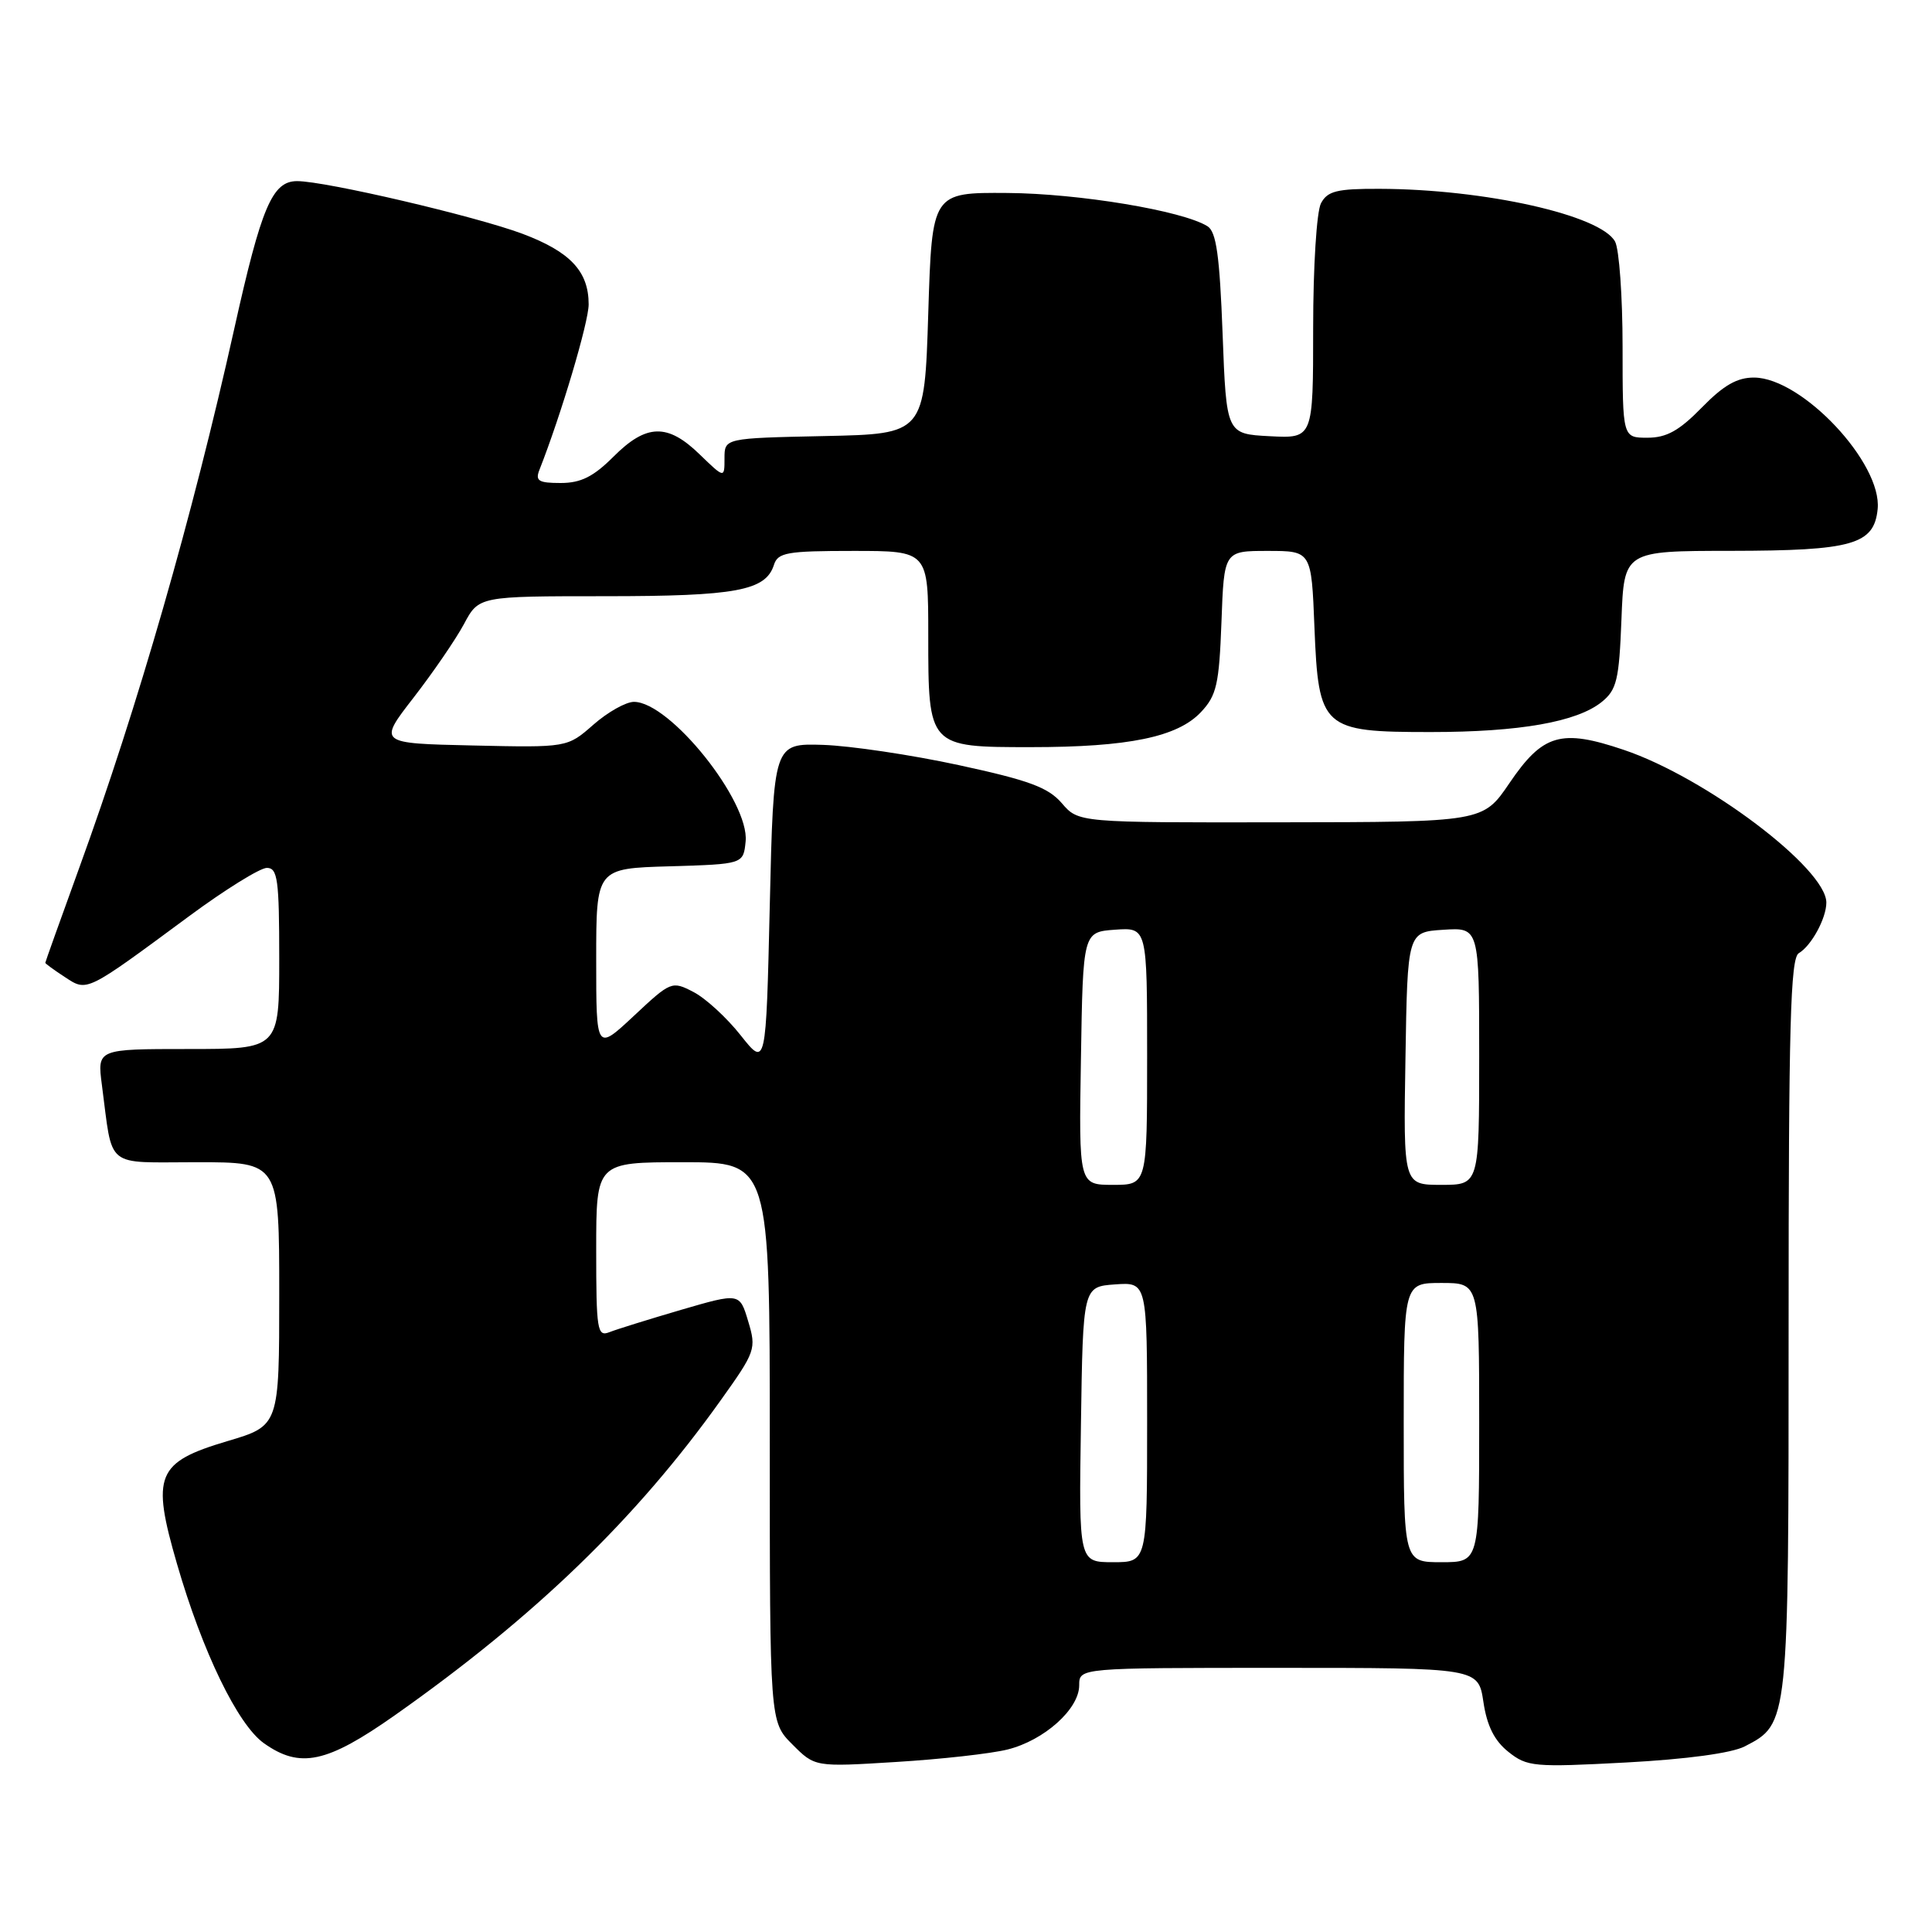 <?xml version="1.0" encoding="UTF-8" standalone="no"?>
<!DOCTYPE svg PUBLIC "-//W3C//DTD SVG 1.1//EN" "http://www.w3.org/Graphics/SVG/1.1/DTD/svg11.dtd" >
<svg xmlns="http://www.w3.org/2000/svg" xmlns:xlink="http://www.w3.org/1999/xlink" version="1.1" viewBox="0 0 256 256">
 <g >
 <path fill="currentColor"
d=" M 133.50 231.82 C 138.36 230.61 143.00 226.46 143.00 223.31 C 143.00 221.00 143.00 221.00 169.44 221.00 C 195.88 221.00 195.88 221.00 196.56 225.52 C 197.03 228.69 198.02 230.66 199.87 232.13 C 202.35 234.11 203.25 234.19 215.45 233.54 C 223.49 233.11 229.45 232.30 231.18 231.41 C 237.03 228.38 237.00 228.63 237.00 175.60 C 237.00 135.87 237.24 126.95 238.35 126.30 C 240.02 125.32 242.00 121.67 242.00 119.60 C 242.00 115.07 226.04 103.03 215.16 99.36 C 206.84 96.55 204.44 97.24 200.00 103.78 C 196.50 108.93 196.50 108.93 169.70 108.96 C 142.90 109.00 142.90 109.00 140.69 106.42 C 138.88 104.33 136.34 103.39 127.03 101.38 C 120.75 100.02 112.65 98.82 109.05 98.70 C 102.50 98.50 102.50 98.50 102.00 119.96 C 101.50 141.42 101.50 141.42 98.14 137.18 C 96.30 134.85 93.48 132.26 91.88 131.44 C 89.03 129.96 88.89 130.02 83.99 134.61 C 79.00 139.27 79.00 139.27 79.00 127.17 C 79.00 115.07 79.00 115.07 88.75 114.79 C 98.50 114.50 98.50 114.50 98.80 111.49 C 99.32 106.18 88.77 93.00 84.00 93.00 C 82.94 93.00 80.52 94.36 78.62 96.03 C 75.17 99.06 75.17 99.06 62.63 98.78 C 50.10 98.50 50.10 98.50 54.80 92.44 C 57.38 89.11 60.39 84.72 61.48 82.69 C 63.45 79.00 63.45 79.00 80.18 79.00 C 97.55 79.00 101.46 78.27 102.55 74.85 C 103.07 73.21 104.28 73.00 113.07 73.00 C 123.00 73.00 123.00 73.00 123.00 84.17 C 123.00 99.01 122.99 99.00 136.61 99.00 C 149.52 99.00 156.03 97.66 159.13 94.36 C 161.21 92.15 161.54 90.69 161.85 82.42 C 162.19 73.00 162.19 73.00 167.98 73.00 C 173.77 73.00 173.77 73.00 174.17 83.12 C 174.71 96.56 175.21 97.00 189.56 97.00 C 201.35 97.00 208.96 95.66 212.24 93.01 C 214.23 91.40 214.54 90.09 214.85 82.09 C 215.20 73.00 215.20 73.00 229.35 72.99 C 245.48 72.97 248.33 72.16 248.80 67.45 C 249.40 61.37 238.81 50.09 232.45 50.03 C 230.19 50.01 228.39 51.04 225.50 54.00 C 222.50 57.07 220.83 58.00 218.30 58.00 C 215.00 58.00 215.00 58.00 215.00 45.93 C 215.00 39.30 214.55 33.04 214.01 32.02 C 212.13 28.51 196.75 25.06 182.79 25.02 C 177.16 25.00 175.90 25.31 175.04 26.93 C 174.46 28.01 174.00 35.32 174.00 43.48 C 174.00 58.10 174.00 58.10 168.25 57.80 C 162.50 57.50 162.50 57.50 162.00 44.21 C 161.61 33.88 161.17 30.71 160.00 29.98 C 156.70 27.92 142.97 25.64 133.50 25.57 C 123.50 25.50 123.50 25.50 123.00 41.50 C 122.50 57.50 122.50 57.50 109.25 57.78 C 96.00 58.06 96.00 58.06 96.00 60.73 C 96.00 63.39 96.00 63.39 92.70 60.20 C 88.45 56.07 85.65 56.15 81.30 60.50 C 78.63 63.17 76.97 64.00 74.29 64.00 C 71.36 64.00 70.90 63.72 71.48 62.25 C 74.34 55.00 78.00 42.70 78.00 40.33 C 78.00 35.95 75.56 33.36 69.24 30.98 C 63.01 28.65 43.13 24.00 39.37 24.00 C 36.08 24.00 34.64 27.38 31.04 43.57 C 25.50 68.46 18.27 93.62 10.50 114.99 C 8.03 121.81 6.00 127.47 6.00 127.58 C 6.00 127.68 7.16 128.53 8.57 129.45 C 11.59 131.43 11.26 131.59 25.11 121.36 C 29.85 117.86 34.47 115.00 35.36 115.00 C 36.79 115.00 37.00 116.56 37.00 127.00 C 37.00 139.00 37.00 139.00 24.94 139.00 C 12.88 139.00 12.88 139.00 13.50 143.75 C 14.99 155.02 13.74 154.00 26.08 154.00 C 37.00 154.00 37.00 154.00 37.00 171.46 C 37.00 188.92 37.00 188.92 30.12 190.96 C 20.72 193.76 20.03 195.44 23.46 207.25 C 26.83 218.88 31.49 228.50 34.96 230.98 C 39.76 234.39 43.29 233.64 52.35 227.26 C 70.91 214.18 84.30 201.24 95.48 185.57 C 100.11 179.09 100.24 178.73 99.14 175.08 C 98.01 171.30 98.01 171.30 90.25 173.56 C 85.99 174.81 81.71 176.14 80.75 176.52 C 79.14 177.16 79.00 176.26 79.00 165.61 C 79.00 154.00 79.00 154.00 90.50 154.00 C 102.00 154.00 102.00 154.00 102.00 191.08 C 102.00 228.15 102.00 228.15 104.99 231.14 C 107.98 234.14 107.98 234.14 118.74 233.47 C 124.66 233.11 131.30 232.37 133.50 231.82 Z  M 143.23 188.75 C 143.50 170.50 143.50 170.50 147.75 170.19 C 152.00 169.89 152.00 169.89 152.00 188.44 C 152.00 207.00 152.00 207.00 147.48 207.00 C 142.95 207.00 142.95 207.00 143.23 188.75 Z  M 186.00 188.50 C 186.00 170.00 186.00 170.00 191.00 170.00 C 196.00 170.00 196.00 170.00 196.00 188.50 C 196.00 207.00 196.00 207.00 191.00 207.00 C 186.00 207.00 186.00 207.00 186.00 188.50 Z  M 143.23 140.25 C 143.50 123.50 143.50 123.50 147.75 123.19 C 152.00 122.89 152.00 122.89 152.00 139.94 C 152.00 157.00 152.00 157.00 147.48 157.00 C 142.95 157.00 142.95 157.00 143.23 140.25 Z  M 186.23 140.25 C 186.50 123.50 186.50 123.50 191.25 123.20 C 196.00 122.89 196.00 122.89 196.00 139.95 C 196.00 157.00 196.00 157.00 190.98 157.00 C 185.95 157.00 185.95 157.00 186.23 140.25 Z "/>
</g>
</svg>
